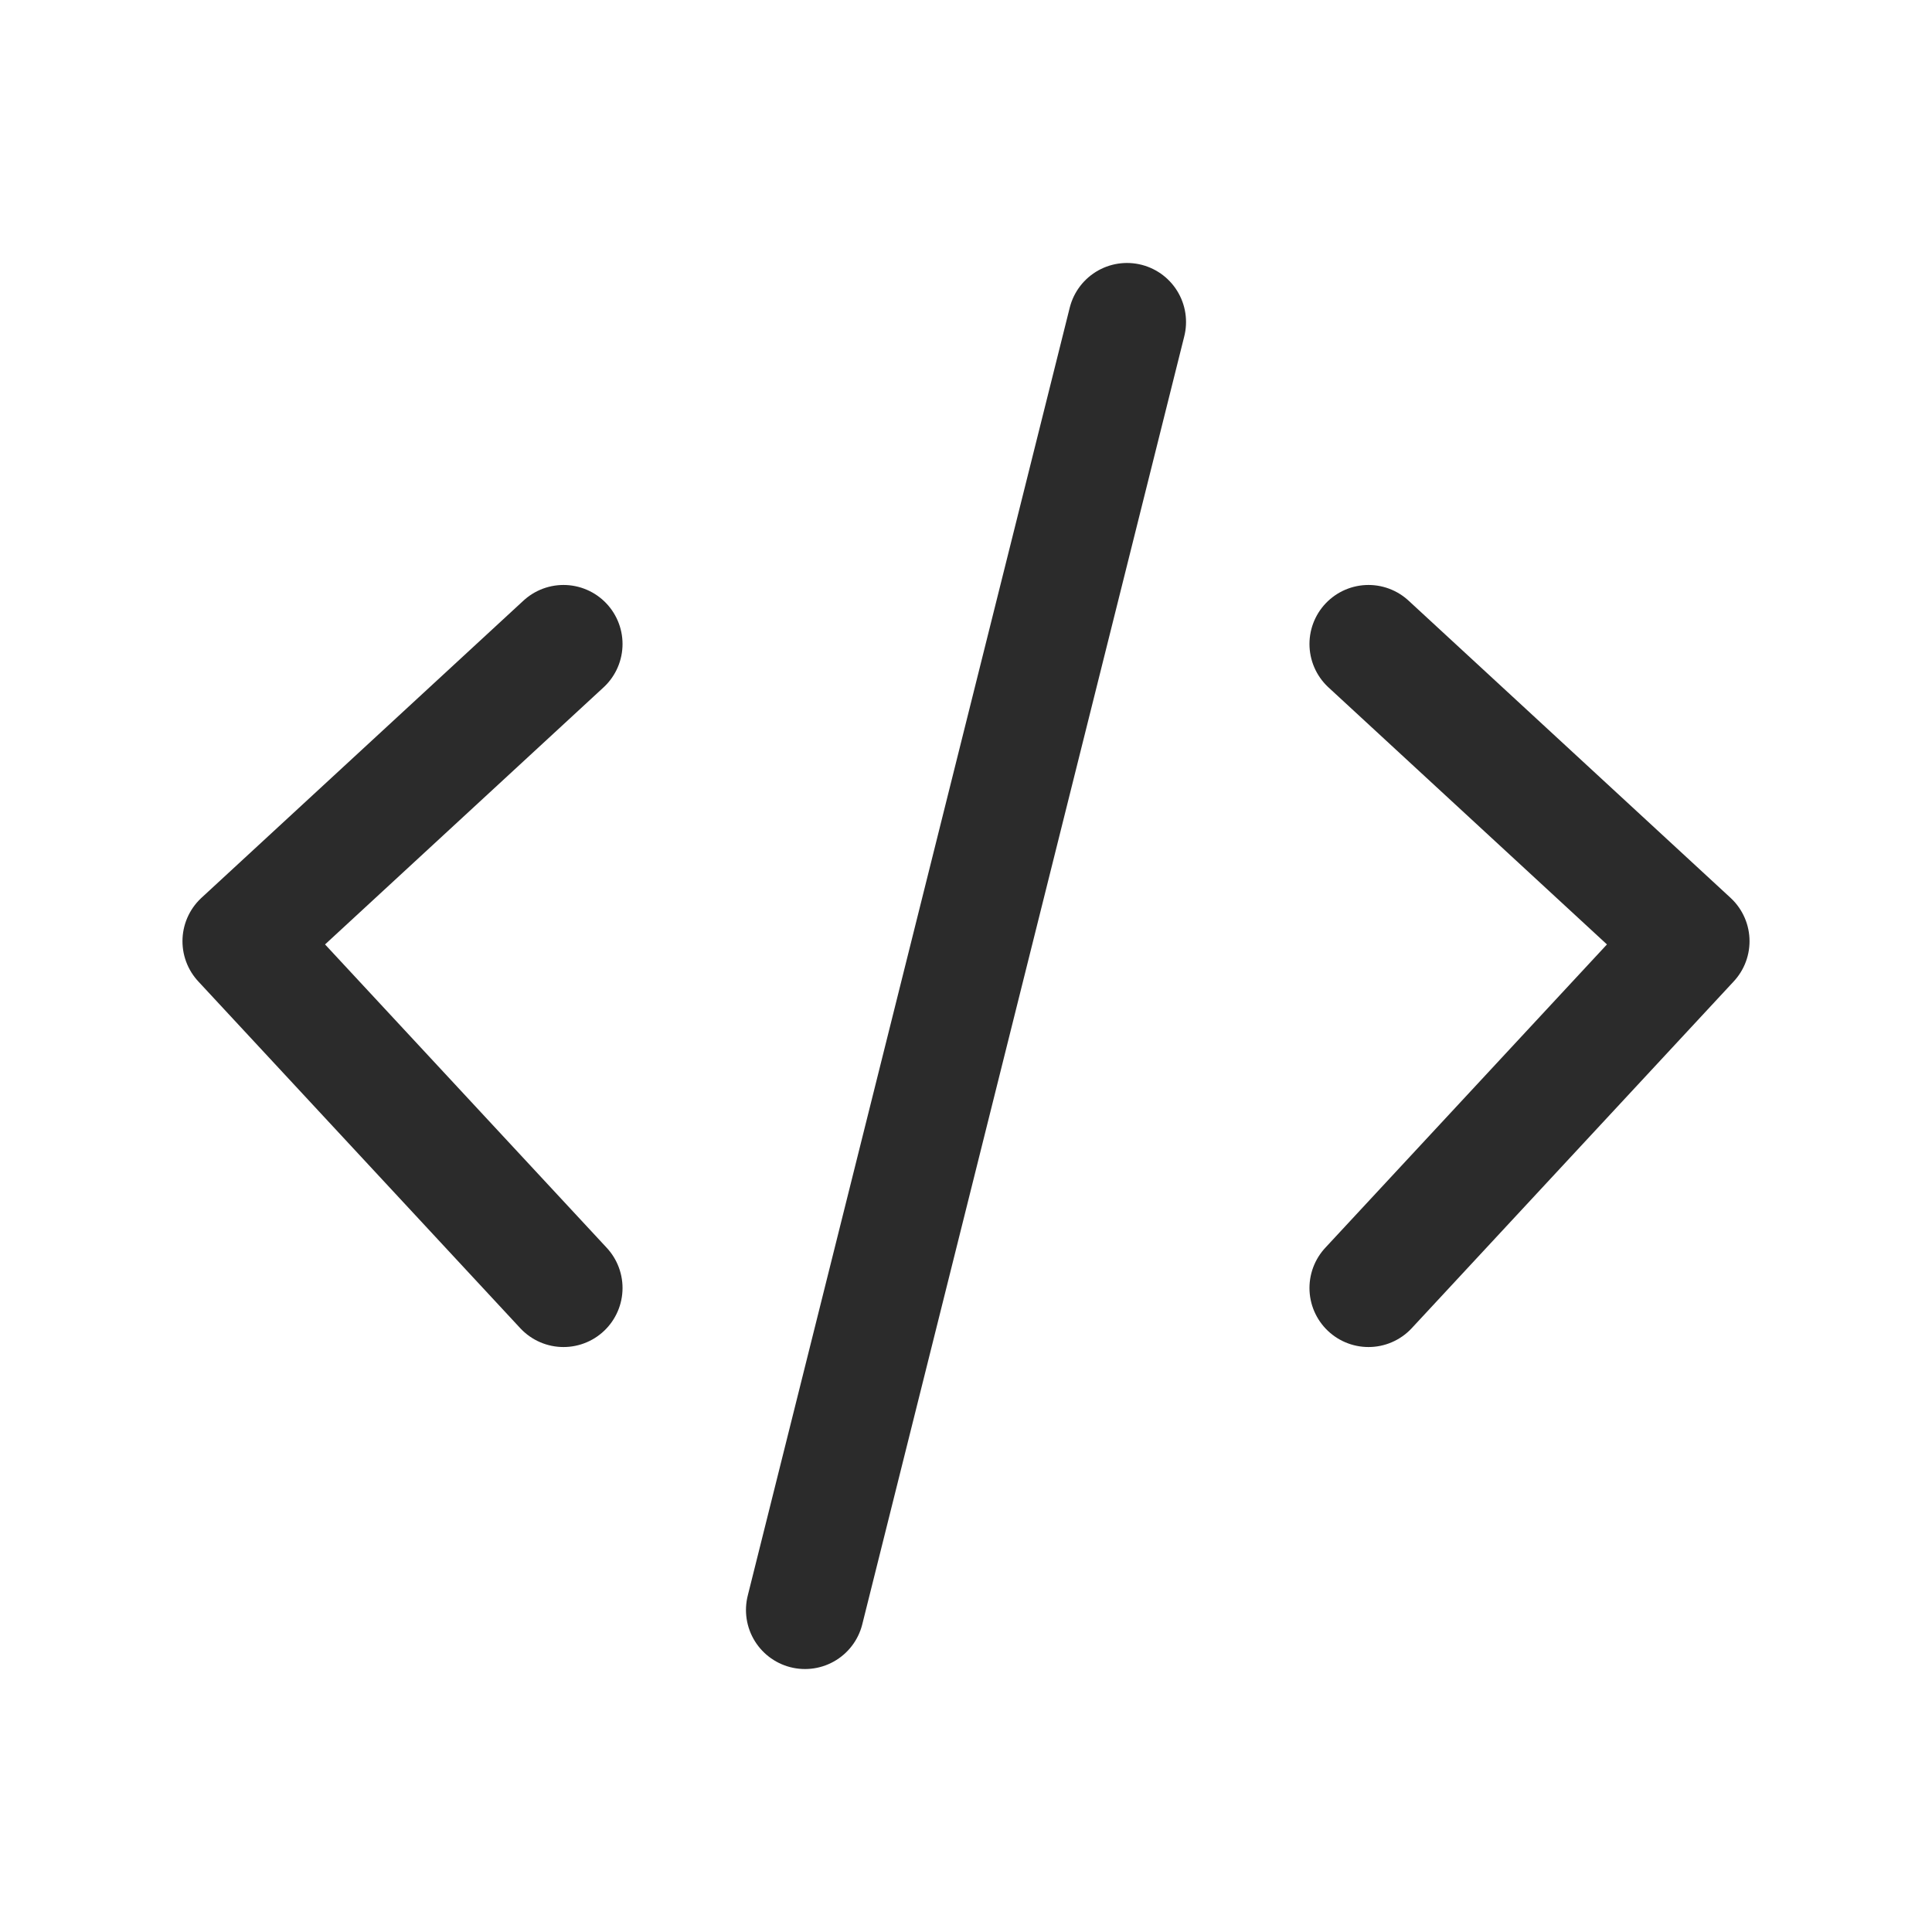 <svg width="18" height="18" viewBox="0 0 18 18" fill="none" xmlns="http://www.w3.org/2000/svg">
<g id="Property 1=API">
<path id="Vector" d="M5.25 6L2.25 8.769L5.25 12M12.75 6L15.75 8.769L12.75 12M10.5 3L7.5 15" stroke="#2B2B2B" stroke-width="1.1" stroke-linecap="round" stroke-linejoin="round"/>
</g>
</svg>
